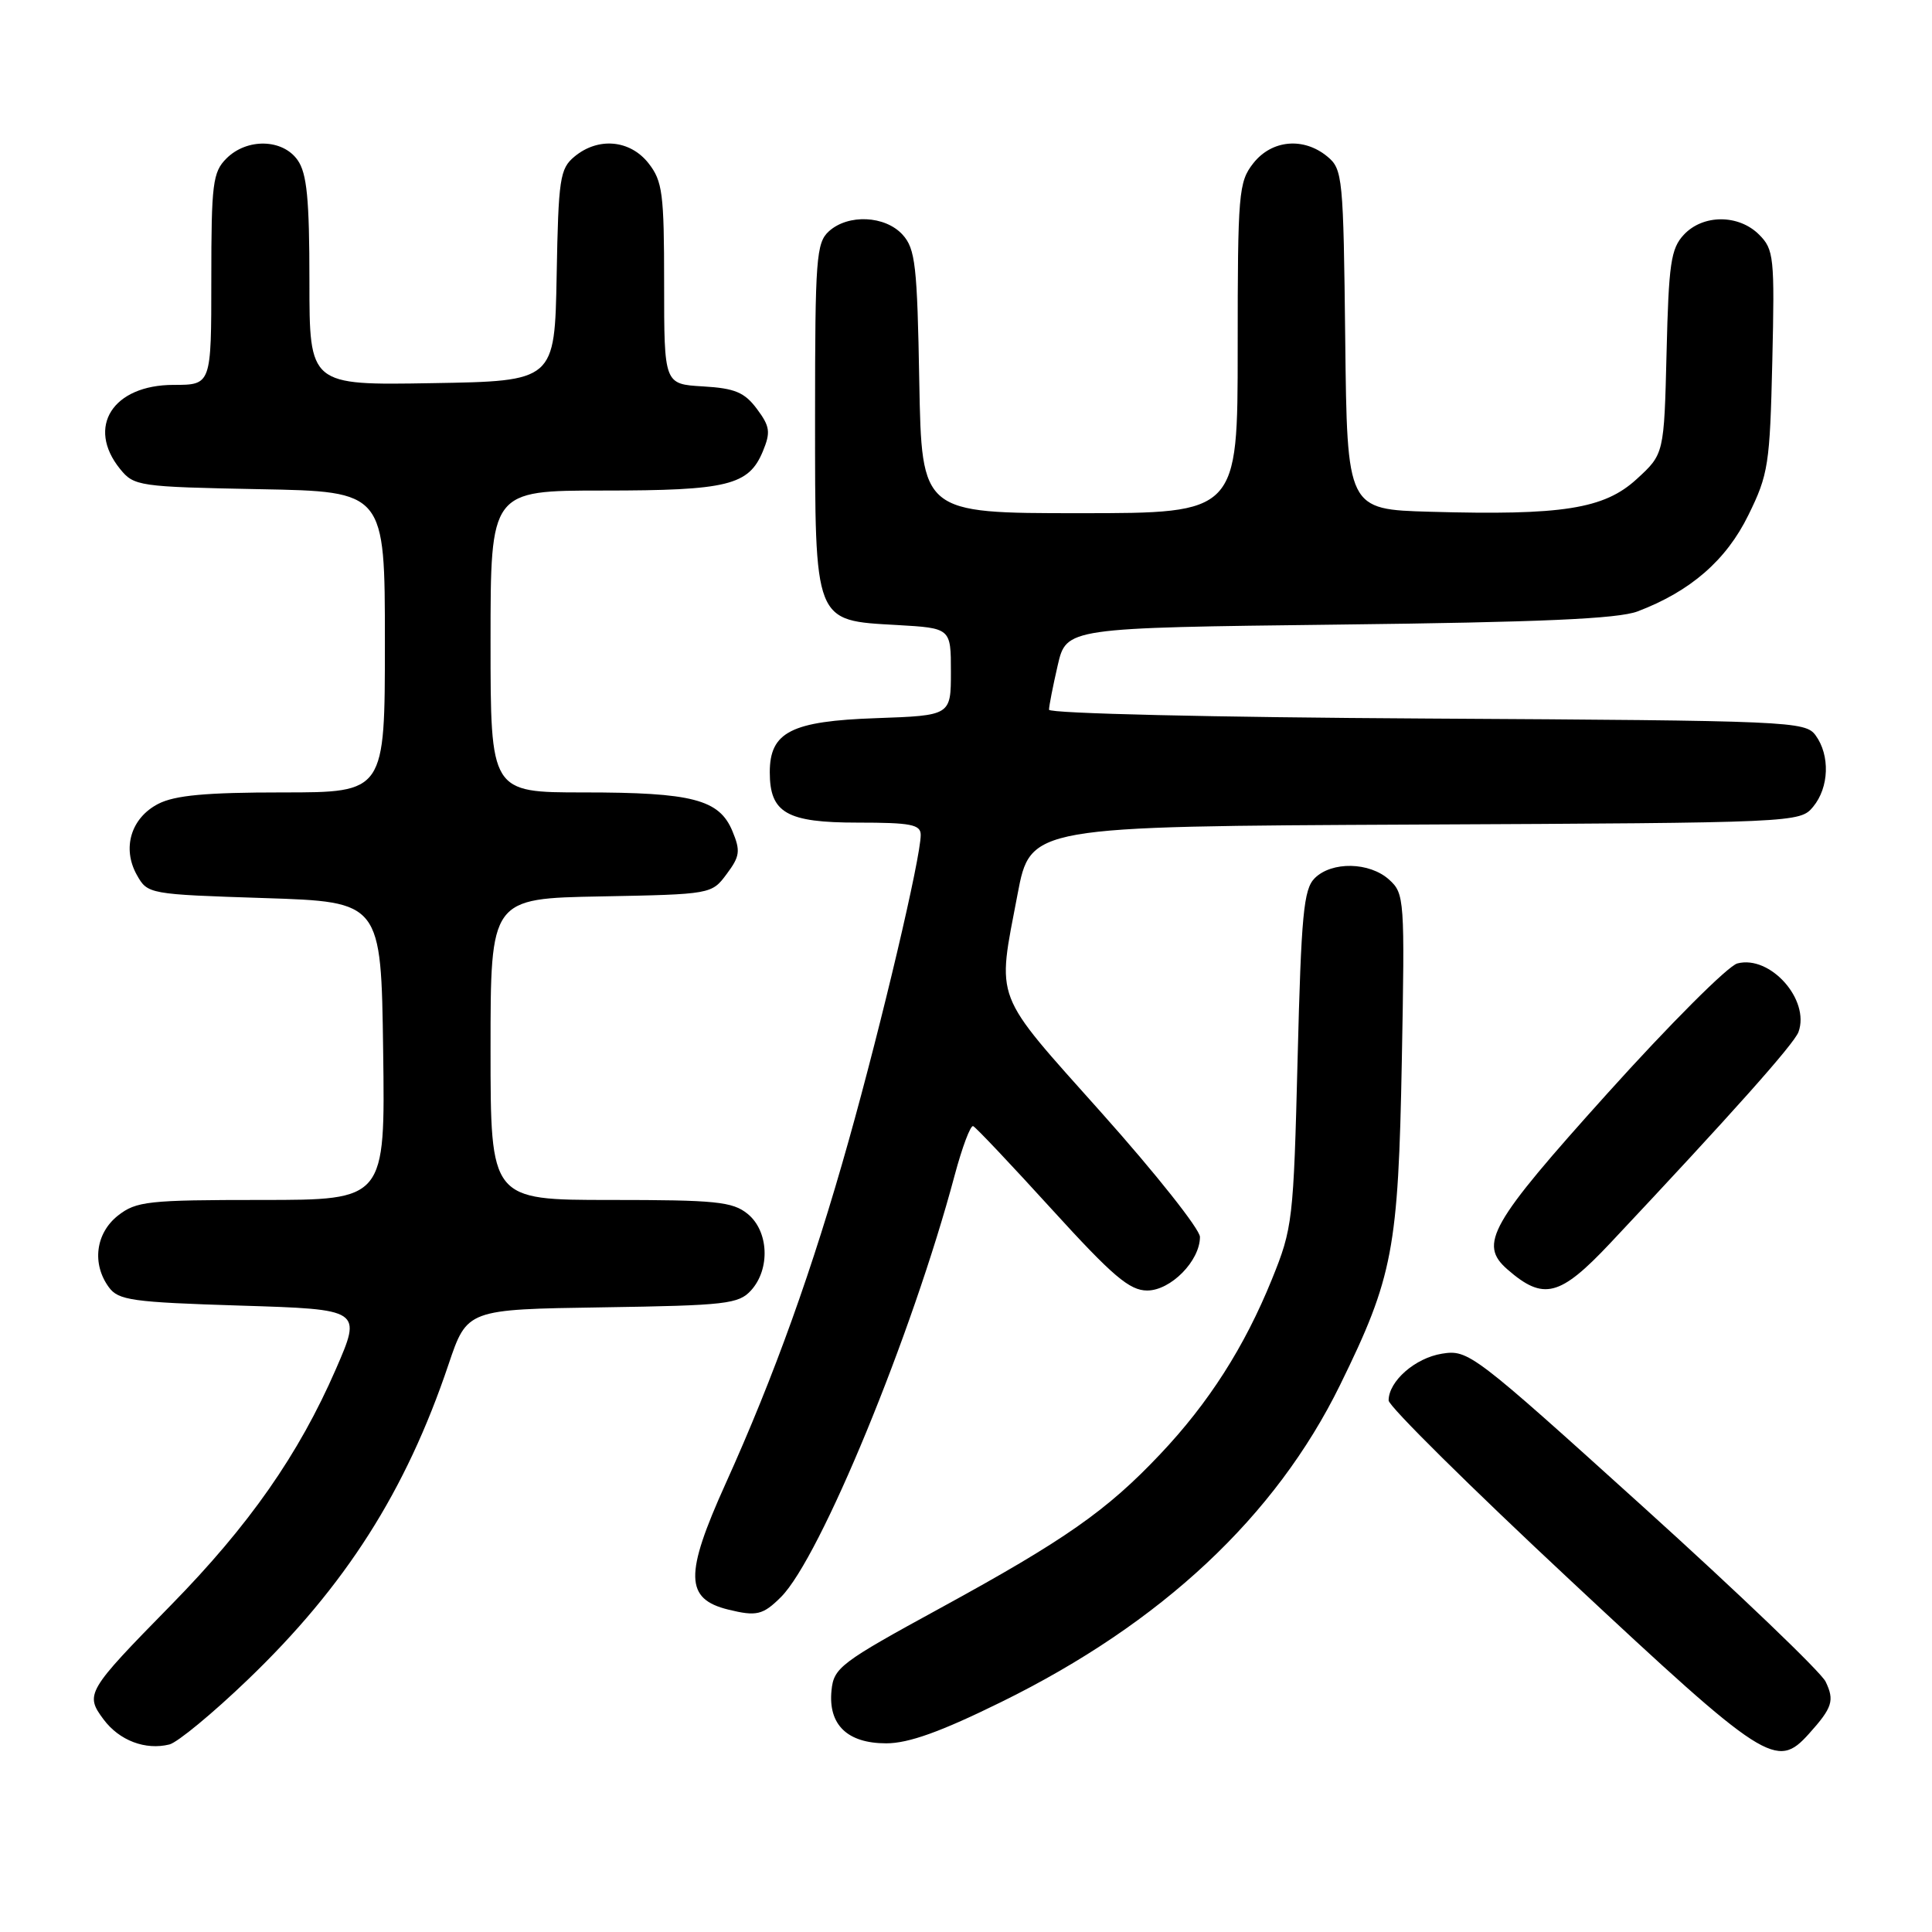 <?xml version="1.0" encoding="UTF-8" standalone="no"?>
<!DOCTYPE svg PUBLIC "-//W3C//DTD SVG 1.1//EN" "http://www.w3.org/Graphics/SVG/1.1/DTD/svg11.dtd" >
<svg xmlns="http://www.w3.org/2000/svg" xmlns:xlink="http://www.w3.org/1999/xlink" version="1.1" viewBox="0 0 256 256">
 <g >
 <path fill="currentColor"
d=" M 32.82 222.58 C 45.78 210.15 53.78 197.58 59.43 180.80 C 61.89 173.50 61.89 173.50 79.81 173.23 C 96.24 172.98 97.88 172.79 99.53 170.97 C 102.09 168.13 101.86 163.11 99.06 160.84 C 97.06 159.22 94.84 159.00 80.89 159.00 C 65.00 159.00 65.00 159.00 65.00 139.03 C 65.00 119.05 65.00 119.05 79.64 118.78 C 94.23 118.50 94.30 118.49 96.29 115.81 C 98.04 113.47 98.14 112.75 97.05 110.13 C 95.31 105.93 91.75 105.00 77.35 105.00 C 65.00 105.00 65.00 105.00 65.00 85.00 C 65.00 65.00 65.00 65.00 79.95 65.00 C 96.42 65.00 99.21 64.31 101.08 59.81 C 102.13 57.27 102.03 56.51 100.30 54.19 C 98.65 51.98 97.38 51.45 93.15 51.20 C 88.00 50.90 88.00 50.90 88.00 37.58 C 88.00 25.63 87.79 24.00 85.93 21.63 C 83.48 18.52 79.26 18.14 76.12 20.75 C 74.19 22.35 73.99 23.66 73.76 36.50 C 73.50 50.50 73.50 50.50 57.25 50.77 C 41.00 51.05 41.00 51.05 41.00 37.25 C 41.00 26.37 40.67 22.97 39.44 21.22 C 37.46 18.39 32.72 18.28 30.00 21.00 C 28.19 22.81 28.00 24.33 28.00 37.00 C 28.00 51.00 28.00 51.00 23.00 51.00 C 14.95 51.00 11.40 56.57 15.91 62.14 C 17.76 64.42 18.36 64.51 34.41 64.82 C 51.00 65.13 51.00 65.13 51.00 85.07 C 51.00 105.00 51.00 105.00 37.45 105.00 C 27.29 105.00 23.17 105.38 20.96 106.52 C 17.35 108.39 16.15 112.39 18.13 115.93 C 19.56 118.48 19.70 118.50 35.04 119.00 C 50.50 119.50 50.50 119.50 50.77 139.25 C 51.04 159.00 51.04 159.00 34.66 159.00 C 19.59 159.00 18.06 159.17 15.63 161.07 C 12.67 163.41 12.15 167.45 14.42 170.56 C 15.69 172.30 17.48 172.55 31.89 173.00 C 47.95 173.50 47.95 173.50 44.50 181.43 C 39.59 192.71 33.02 202.11 22.66 212.68 C 11.47 224.09 11.23 224.49 13.73 227.84 C 15.81 230.63 19.27 231.94 22.45 231.15 C 23.52 230.88 28.19 227.03 32.82 222.58 Z  M 239.68 229.75 C 242.81 226.27 243.11 225.33 241.90 222.82 C 241.28 221.55 230.40 211.12 217.71 199.65 C 195.19 179.29 194.56 178.81 191.07 179.37 C 187.51 179.94 184.00 183.02 184.00 185.57 C 184.00 186.32 194.86 197.07 208.14 209.46 C 233.97 233.58 235.40 234.50 239.68 229.75 Z  M 132.68 225.52 C 153.92 215.08 169.02 200.94 177.57 183.51 C 184.59 169.20 185.28 165.54 185.75 140.48 C 186.15 119.13 186.10 118.40 184.07 116.56 C 181.47 114.21 176.46 114.11 174.20 116.37 C 172.74 117.83 172.42 121.18 171.94 140.28 C 171.40 161.74 171.28 162.74 168.54 169.50 C 164.90 178.48 160.16 185.90 153.71 192.71 C 146.65 200.18 141.10 204.06 124.65 213.05 C 111.37 220.30 110.48 220.97 110.18 223.98 C 109.72 228.53 112.27 231.00 117.43 231.00 C 120.40 231.00 124.66 229.47 132.68 225.52 Z  M 103.49 211.61 C 108.70 206.39 120.85 176.90 126.50 155.72 C 127.50 151.99 128.60 149.06 128.95 149.22 C 129.31 149.37 134.00 154.34 139.38 160.25 C 147.44 169.10 149.67 171.00 152.01 171.00 C 155.13 171.00 159.00 167.07 159.00 163.90 C 159.00 162.89 153.15 155.51 146.00 147.50 C 131.45 131.19 132.10 132.88 134.83 118.50 C 136.54 109.50 136.54 109.50 187.52 109.26 C 238.09 109.02 238.51 109.00 240.25 106.90 C 242.37 104.34 242.51 100.09 240.58 97.44 C 239.21 95.57 237.33 95.49 189.08 95.21 C 160.78 95.05 139.00 94.54 139.00 94.04 C 139.00 93.55 139.52 90.91 140.15 88.17 C 141.30 83.19 141.30 83.19 177.40 82.76 C 204.13 82.45 214.41 82.00 217.00 81.01 C 224.00 78.35 228.74 74.24 231.67 68.25 C 234.32 62.87 234.52 61.55 234.84 47.84 C 235.16 34.06 235.05 33.05 233.09 31.09 C 230.38 28.38 225.65 28.38 223.11 31.11 C 221.40 32.94 221.11 34.95 220.83 46.69 C 220.50 60.16 220.50 60.16 216.86 63.49 C 212.55 67.44 207.03 68.31 189.50 67.81 C 178.50 67.50 178.50 67.50 178.25 45.00 C 178.01 23.48 177.91 22.42 175.89 20.75 C 172.74 18.14 168.52 18.52 166.07 21.63 C 164.12 24.12 164.00 25.53 164.00 46.13 C 164.00 68.00 164.00 68.00 143.06 68.00 C 122.13 68.00 122.13 68.00 121.81 50.60 C 121.54 35.16 121.29 32.97 119.60 31.10 C 117.29 28.56 112.39 28.33 109.83 30.65 C 108.16 32.17 108.00 34.29 108.00 55.04 C 108.00 82.68 107.81 82.20 118.88 82.82 C 126.00 83.23 126.00 83.23 126.00 89.02 C 126.00 94.81 126.00 94.81 116.10 95.16 C 104.85 95.55 102.00 96.99 102.00 102.33 C 102.00 107.72 104.24 109.00 113.65 109.00 C 120.70 109.00 122.00 109.25 122.00 110.63 C 122.00 113.65 116.88 135.39 112.45 151.16 C 107.68 168.16 102.59 182.34 96.13 196.63 C 90.69 208.67 90.76 211.87 96.50 213.28 C 100.25 214.20 101.09 214.00 103.49 211.61 Z  M 213.34 164.75 C 229.40 147.67 237.73 138.33 238.31 136.74 C 239.86 132.47 234.56 126.52 230.21 127.66 C 228.97 127.98 221.23 135.73 213.00 144.87 C 197.40 162.20 195.89 164.85 199.75 168.21 C 204.52 172.37 206.69 171.81 213.34 164.75 Z "/>
</g>
</svg>